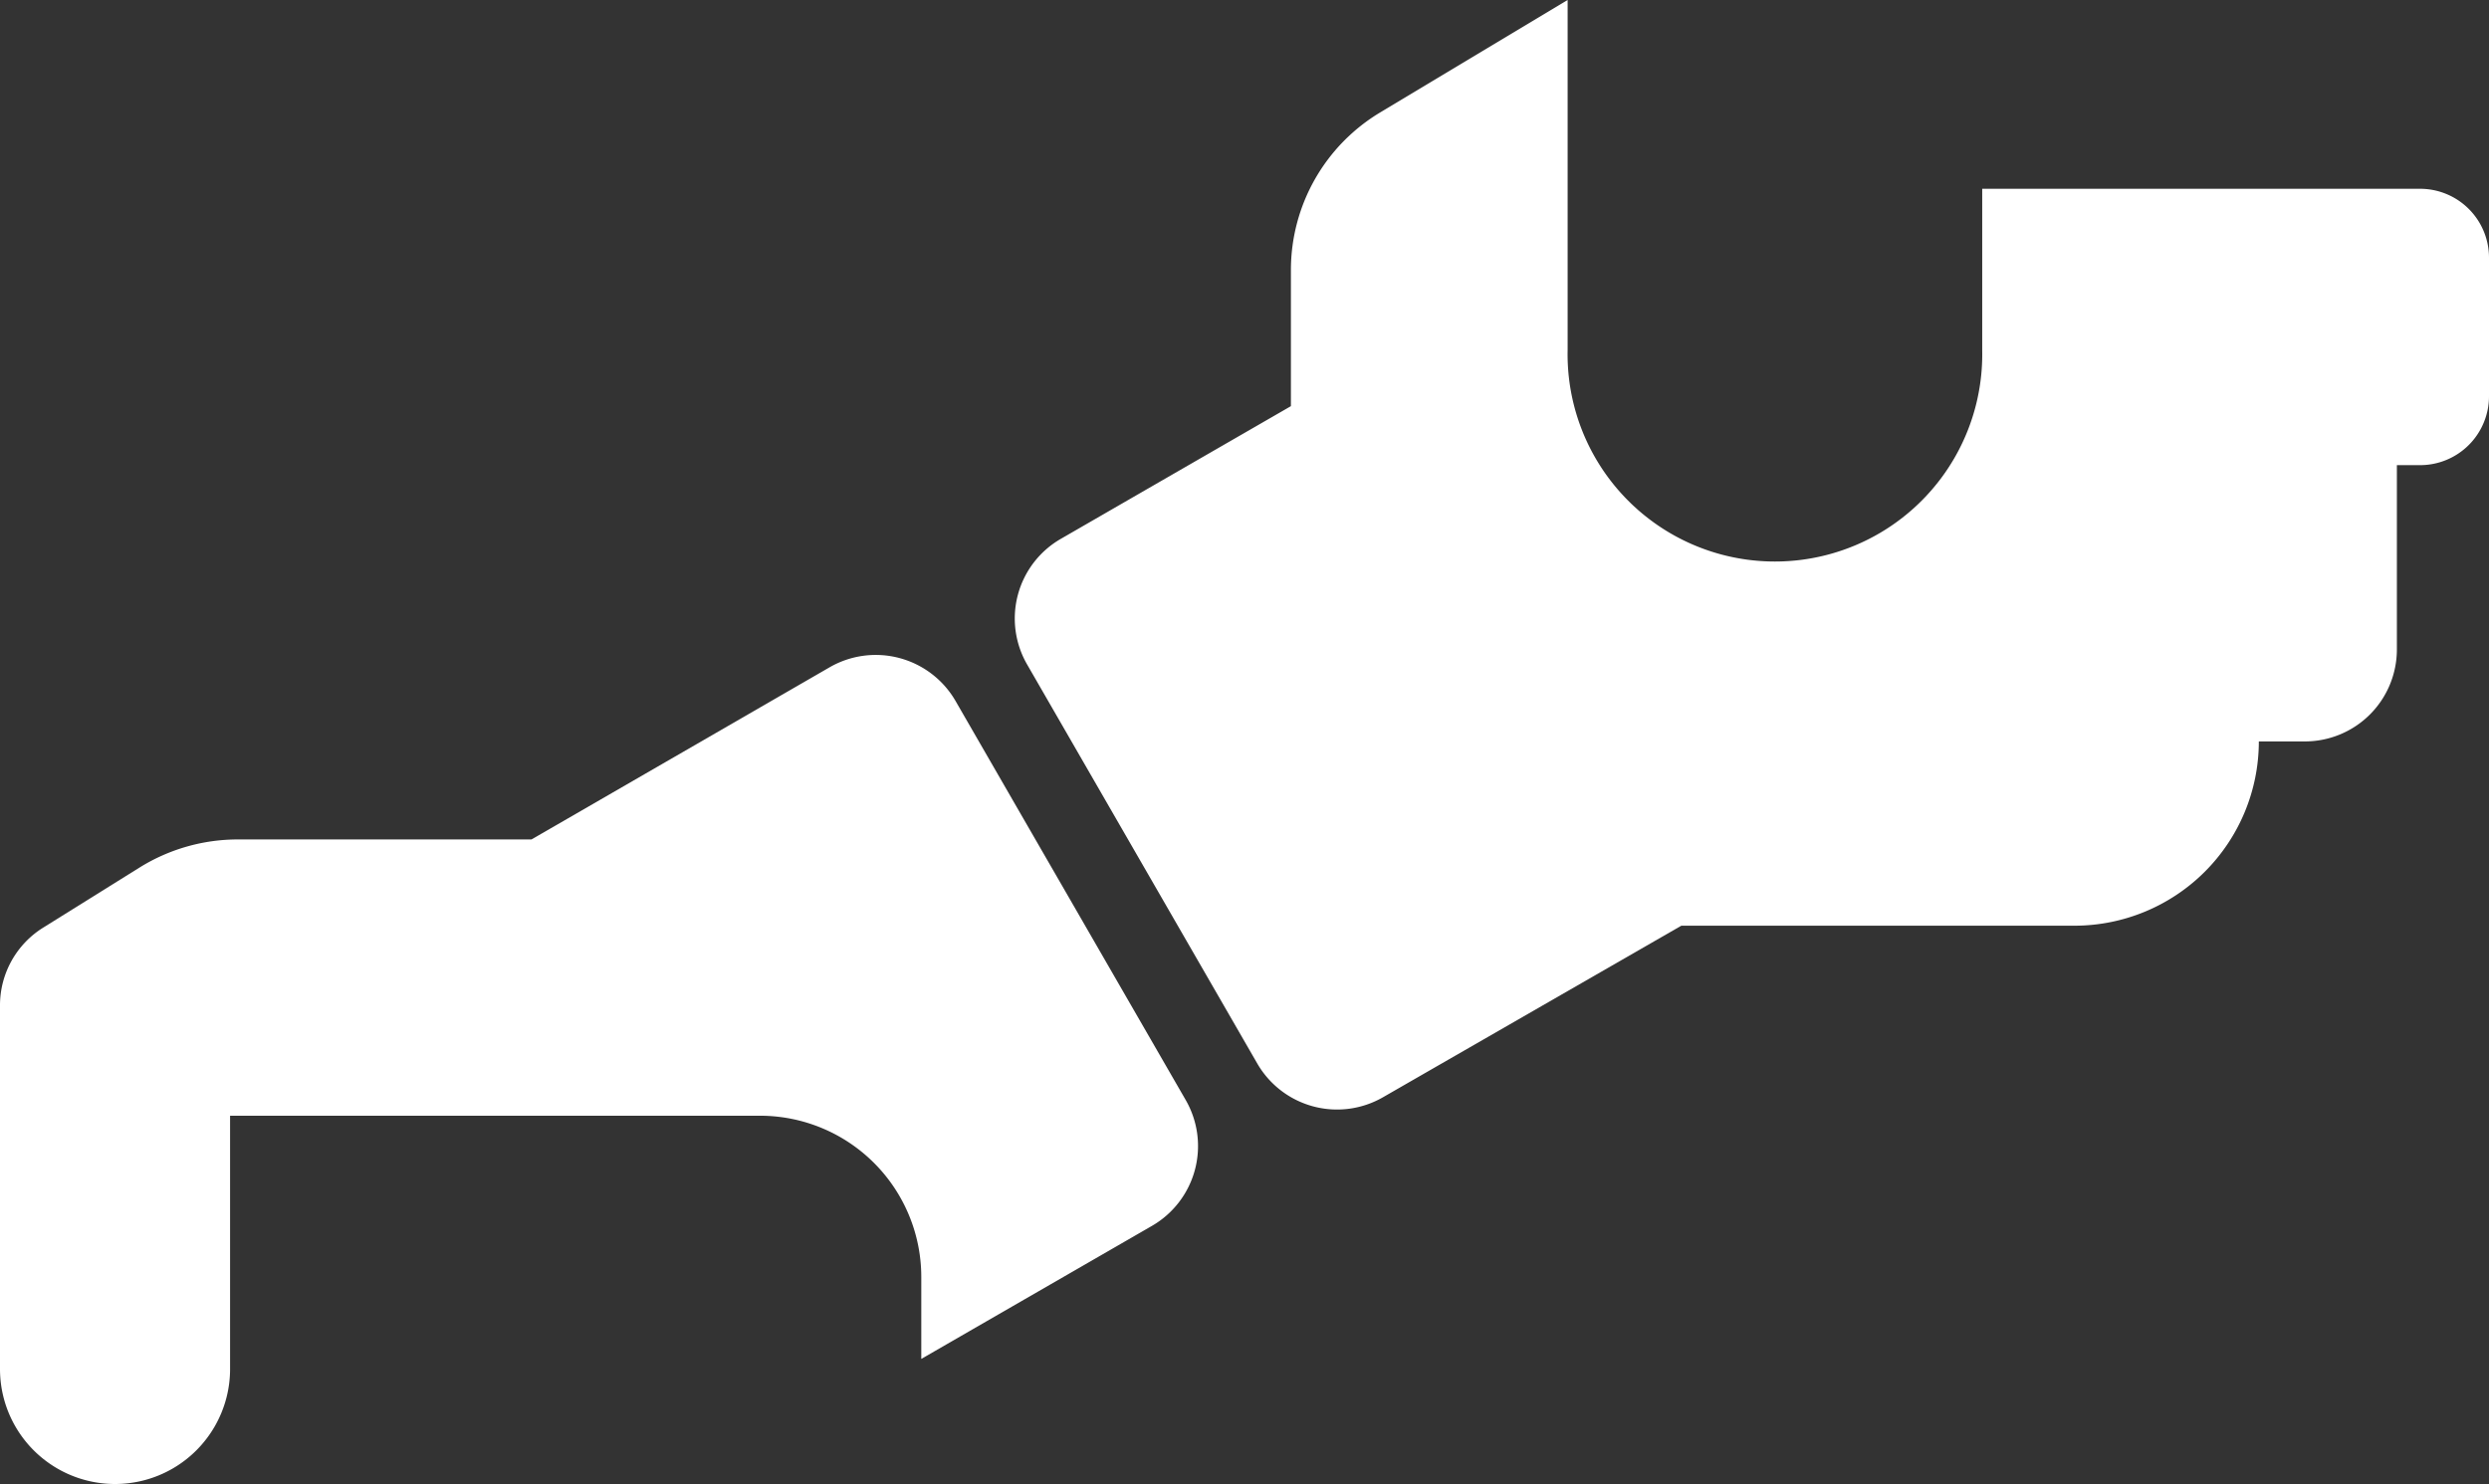 <svg xmlns="http://www.w3.org/2000/svg" viewBox="0 0 281.27 167.77"><rect x="0" y="0" width="281.27" height="167.77" fill="#333333" stroke="none"/><defs><style>.cls-1{fill:#fff;}</style></defs><g id="Слой_2" data-name="Слой 2"><g id="Слой_1-2" data-name="Слой 1"><path class="cls-1" d="M273.46,21.34H224V39.56a23.43,23.43,0,1,1-46.85,0V0L156,12.69a20.77,20.77,0,0,0-10.12,17.83V45.91l-26,15a10.39,10.39,0,0,0-3.8,14.22l26,45.09a10.41,10.41,0,0,0,14.21,3.81L190,104.64h44.44a20.84,20.84,0,0,0,20.82-20.83h5.21A10.4,10.4,0,0,0,270.86,73.4V52.58h2.6a7.79,7.79,0,0,0,7.81-7.81V29.15A7.79,7.79,0,0,0,273.46,21.34Z"/><path class="cls-1" d="M134,124.36l-26-45.09A10.42,10.42,0,0,0,93.7,75.46L60.06,94.89H26.81a21,21,0,0,0-11,3.15l-10.9,6.8A10.34,10.34,0,0,0,0,113.66v41.09a13,13,0,1,0,26,0V126.12H85.89a18.23,18.23,0,0,1,18.22,18.22v9.27l26-15A10.42,10.42,0,0,0,134,124.36Z"/></g></g></svg>